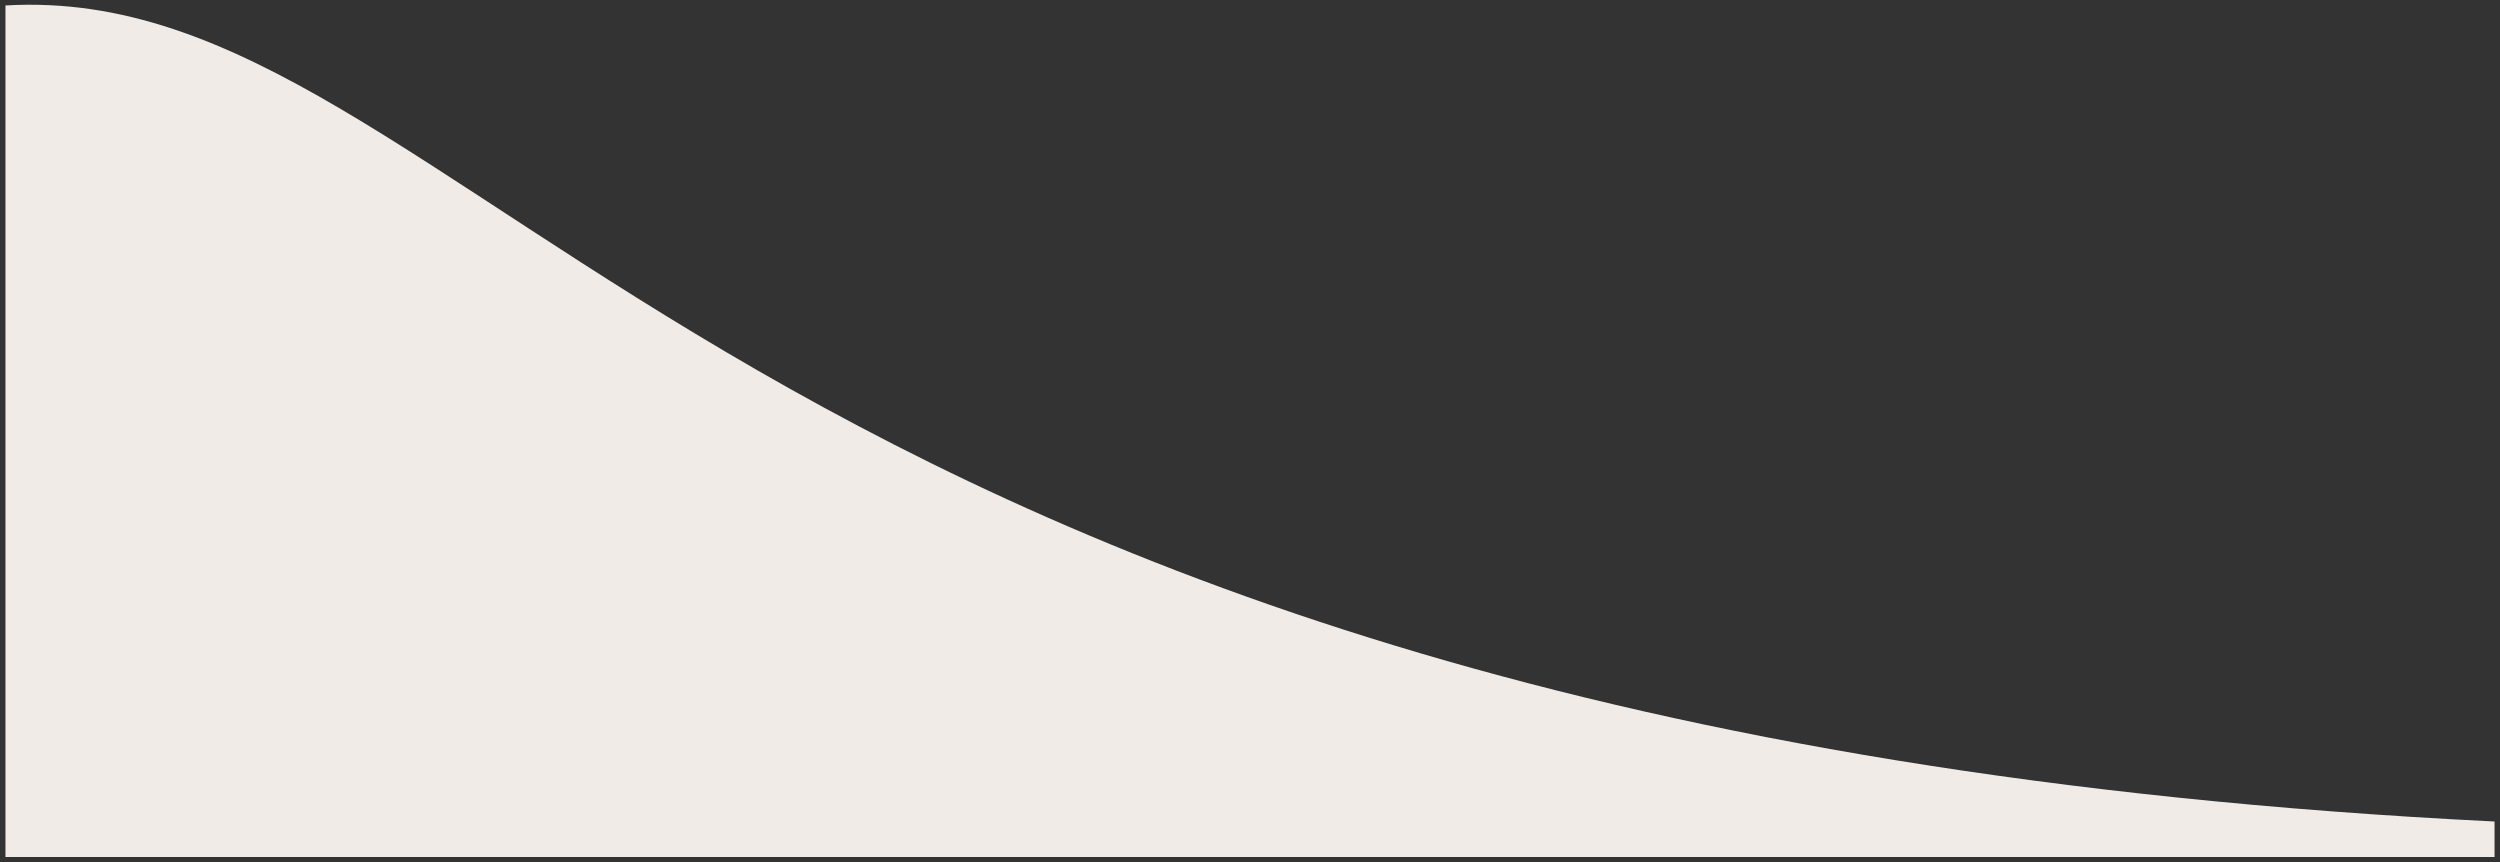 <svg width="458" height="158" viewBox="0 0 458 158" fill="none" xmlns="http://www.w3.org/2000/svg" preserveAspectRatio="none">
<rect x="0" y="0" width="458" height="158" fill="#333333" stroke="none"/>
<path d="M457 157H1V1C86.5 -4 131 134.5 457 150.5V157Z" fill="#F0EBE7"/>
</svg>
